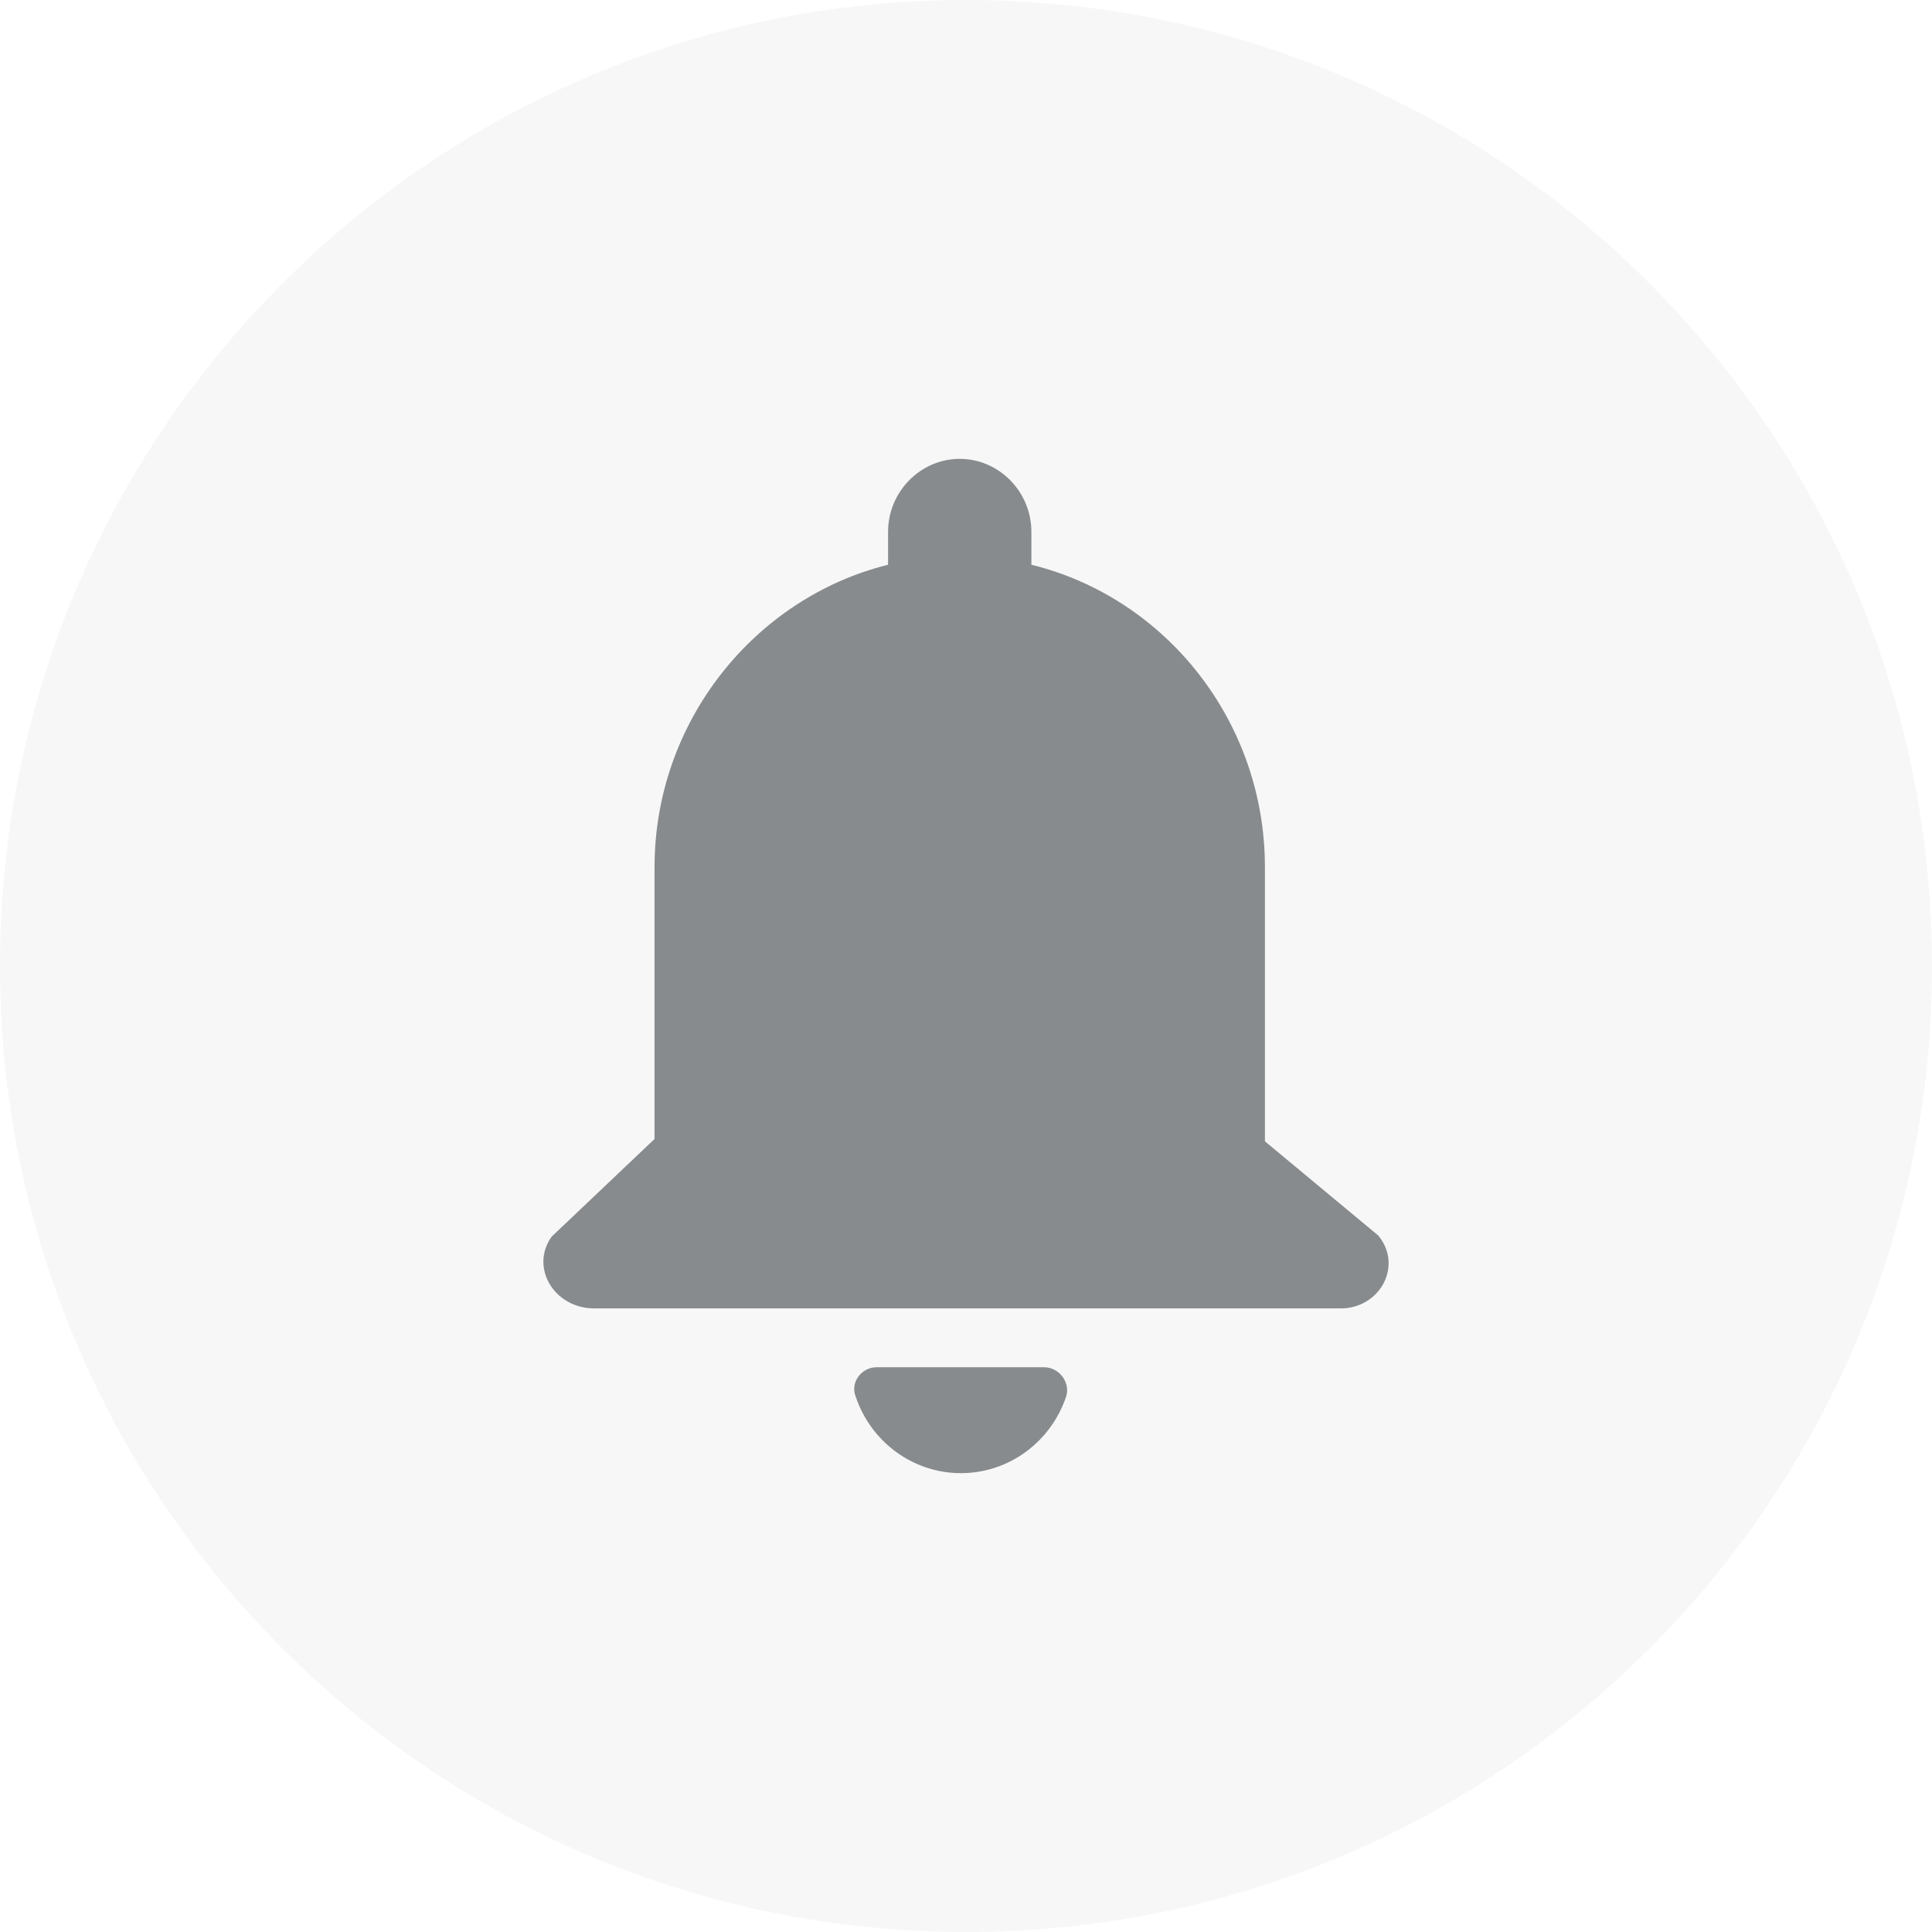 <svg width="80" height="80" viewBox="0 0 80 80" fill="none" xmlns="http://www.w3.org/2000/svg">
<path opacity="0.24" d="M80 40C80 17.909 62.091 2.39717e-05 40 3.07141e-05C17.909 3.74565e-05 -2.7141e-06 17.909 -1.74845e-06 40C-7.8281e-07 62.091 17.909 80 40 80C62.091 80 80 62.091 80 40Z" fill="#DDDEDE"/>
<path fill-rule="evenodd" clip-rule="evenodd" d="M52.378 47.26L57.069 51.158C58.122 52.425 57.117 54.227 55.441 54.179H50.08H29.497H24.614C22.939 54.179 21.933 52.473 22.843 51.206L27.103 47.163V35.907C27.103 29.865 31.268 24.749 36.773 23.385V22.021C36.773 20.364 38.113 19 39.741 19C41.368 19 42.708 20.364 42.708 22.021V23.385C48.261 24.749 52.378 29.865 52.378 35.907V47.26ZM36.294 56.615H43.235C43.857 56.615 44.336 57.248 44.145 57.833C43.522 59.684 41.799 61 39.789 61C37.778 61 36.055 59.684 35.433 57.833C35.193 57.248 35.672 56.615 36.294 56.615Z" fill="#888B8D"/>
</svg>
